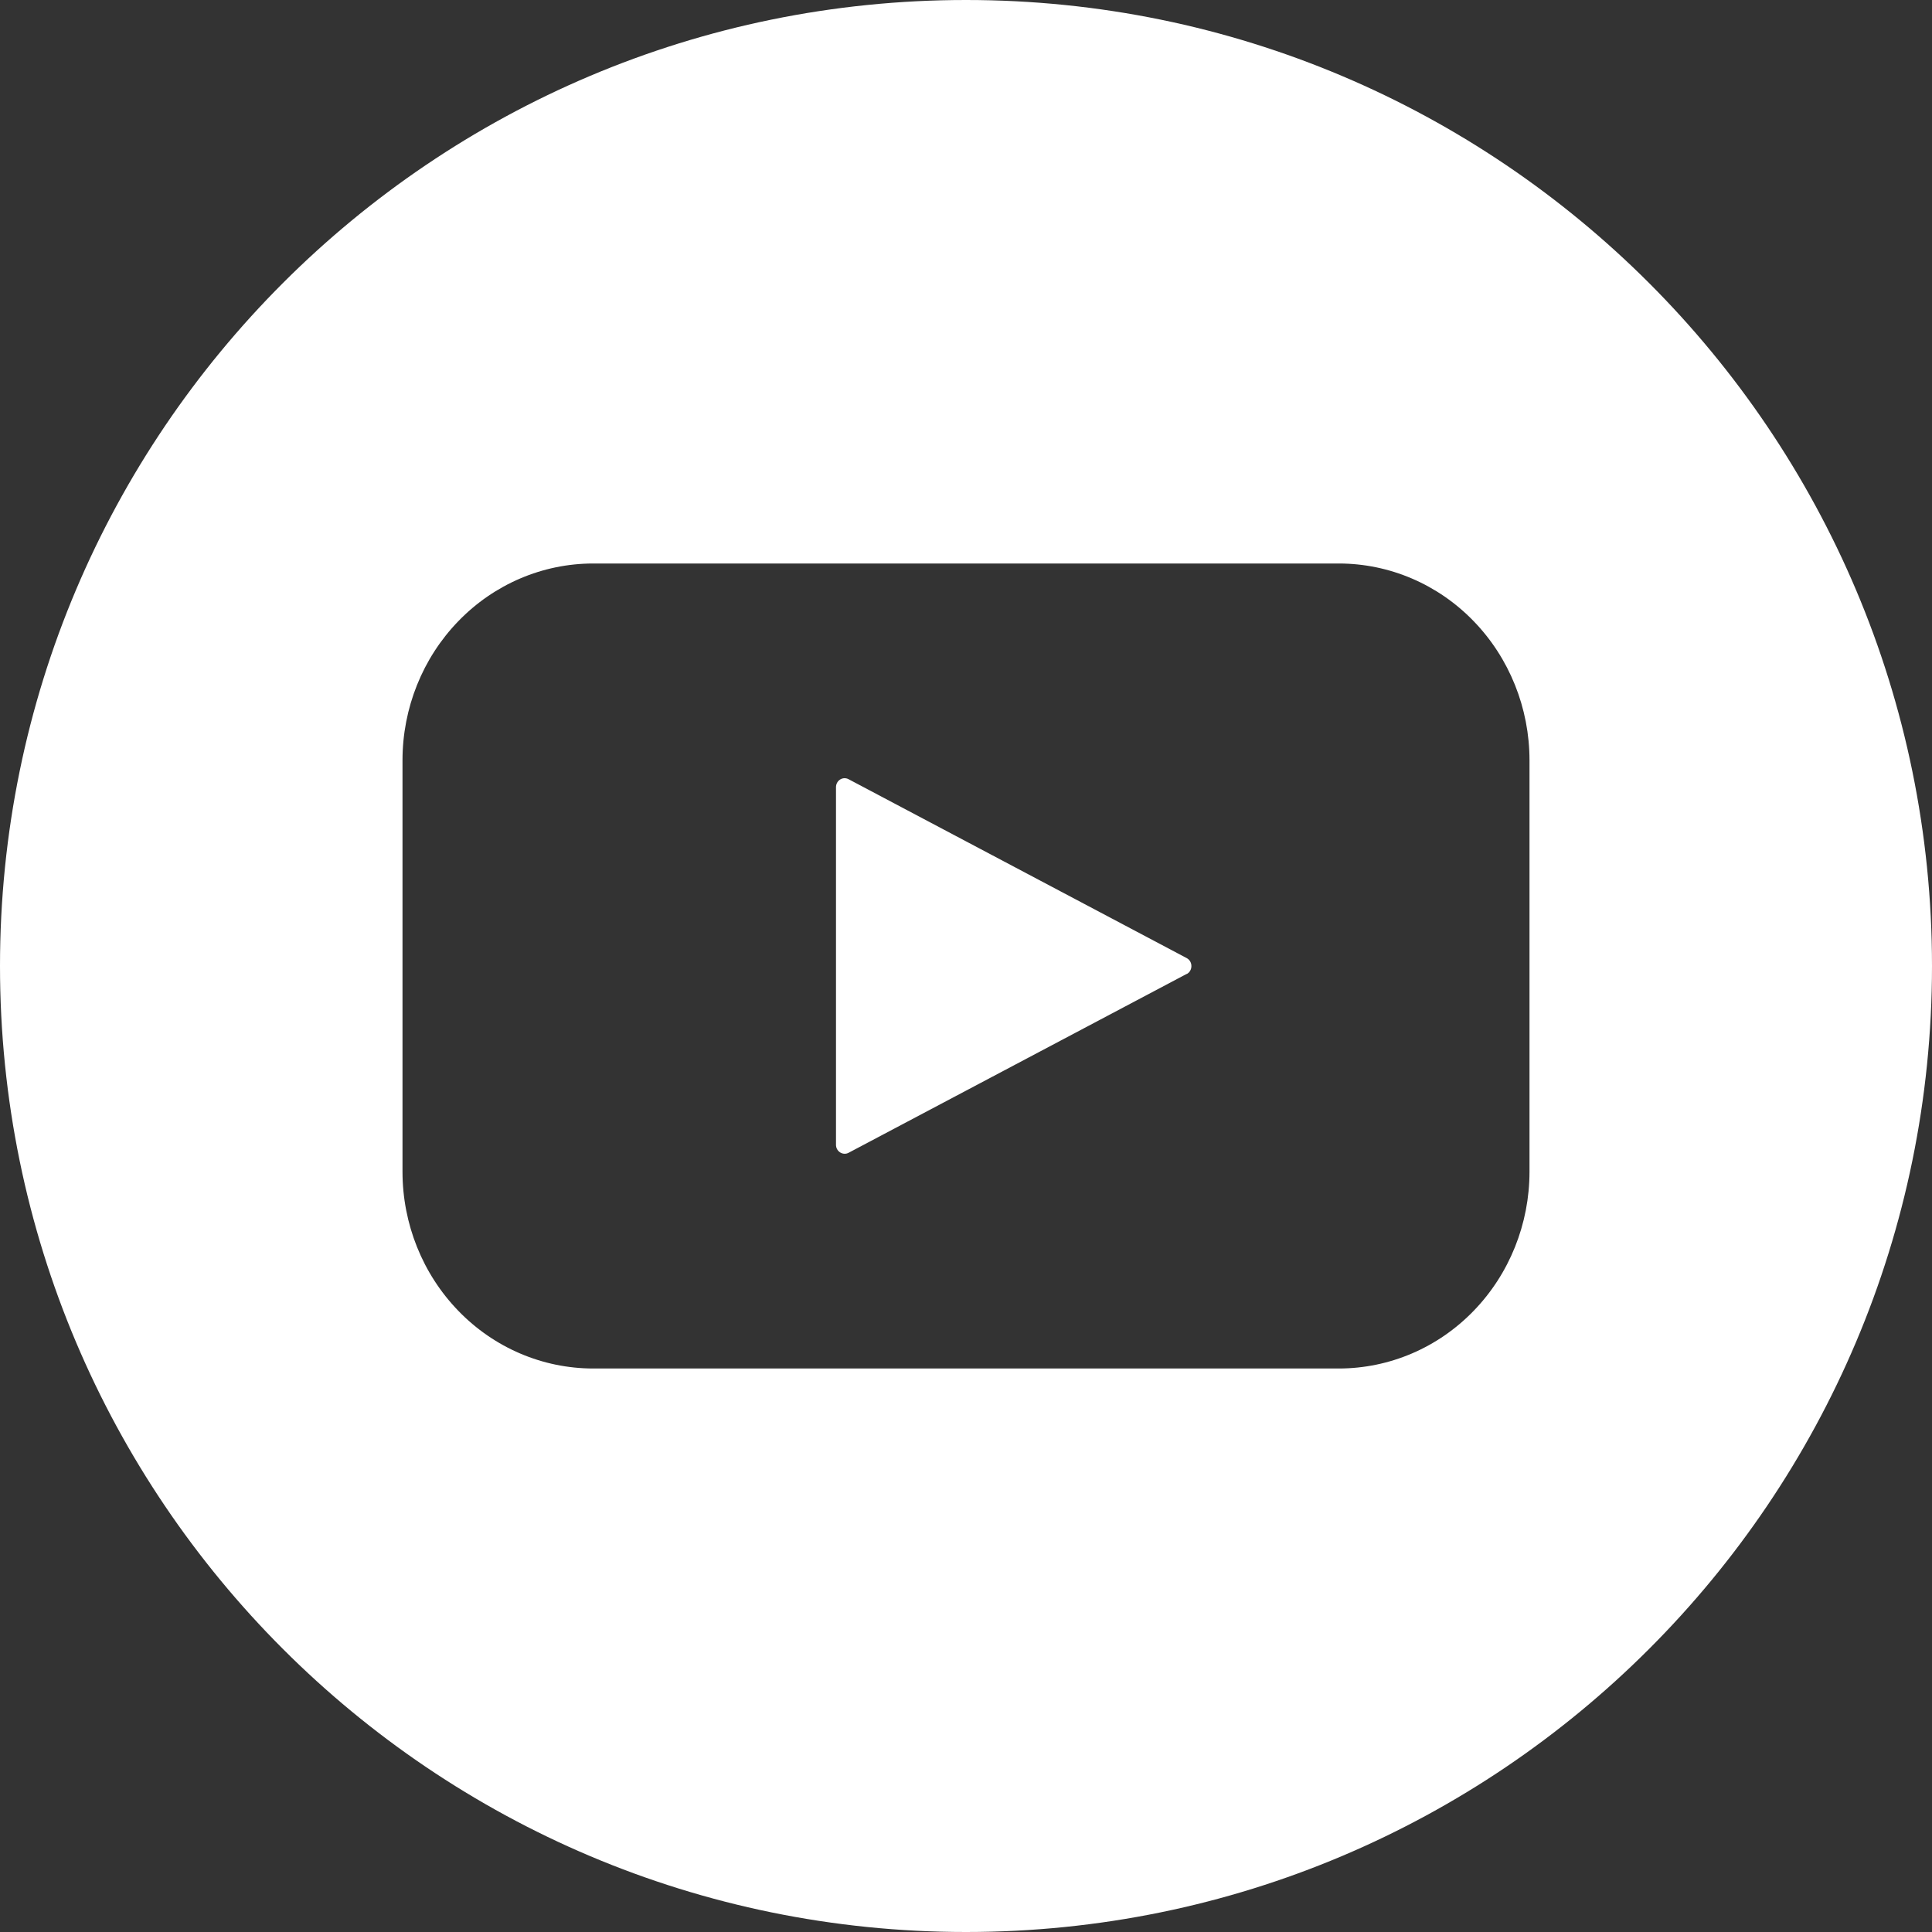 <?xml version="1.0" encoding="UTF-8"?>
<svg width="24px" height="24px" viewBox="0 0 24 24" version="1.1" xmlns="http://www.w3.org/2000/svg" xmlns:xlink="http://www.w3.org/1999/xlink">
    <rect x="0" y="0" width="24" height="24" fill="#333333" stroke="none"/>
    <title>Icons/24x24/Social media/Youtube</title>
    <g id="Icons/24x24/Social-media/Youtube" stroke="none" stroke-width="1" fill="none" fill-rule="evenodd">
        <path d="M12,0 C5.374,0 0,5.374 0,12 C0,18.626 5.374,24 12,24 C18.626,24 24,18.626 24,12 C24,5.374 18.626,0 12,0 Z M16.631,7 L7.369,7 L7.369,7 C6.741,7 6.138,7.257 5.694,7.716 C5.25,8.174 5,8.796 5,9.445 L5,14.556 L5,14.555 C5,15.204 5.25,15.826 5.694,16.284 C6.138,16.743 6.741,17 7.369,17 L16.631,17 L16.631,17 C17.259,17 17.862,16.743 18.306,16.284 C18.75,15.826 19,15.204 19,14.555 L19,9.444 L19,9.445 C19,8.796 18.75,8.174 18.306,7.716 C17.862,7.257 17.259,7 16.631,7 L16.631,7 Z M14.742,12.098 L10.542,14.32 C10.509,14.338 10.469,14.336 10.437,14.316 C10.405,14.296 10.385,14.261 10.385,14.222 L10.385,9.778 C10.385,9.739 10.405,9.703 10.437,9.683 C10.469,9.663 10.509,9.662 10.542,9.68 L14.742,11.902 C14.778,11.921 14.8,11.959 14.8,12.001 C14.8,12.043 14.778,12.081 14.742,12.1 L14.742,12.098 Z" id="Shape" fill="#FFFFFF"></path>
    </g>
</svg>